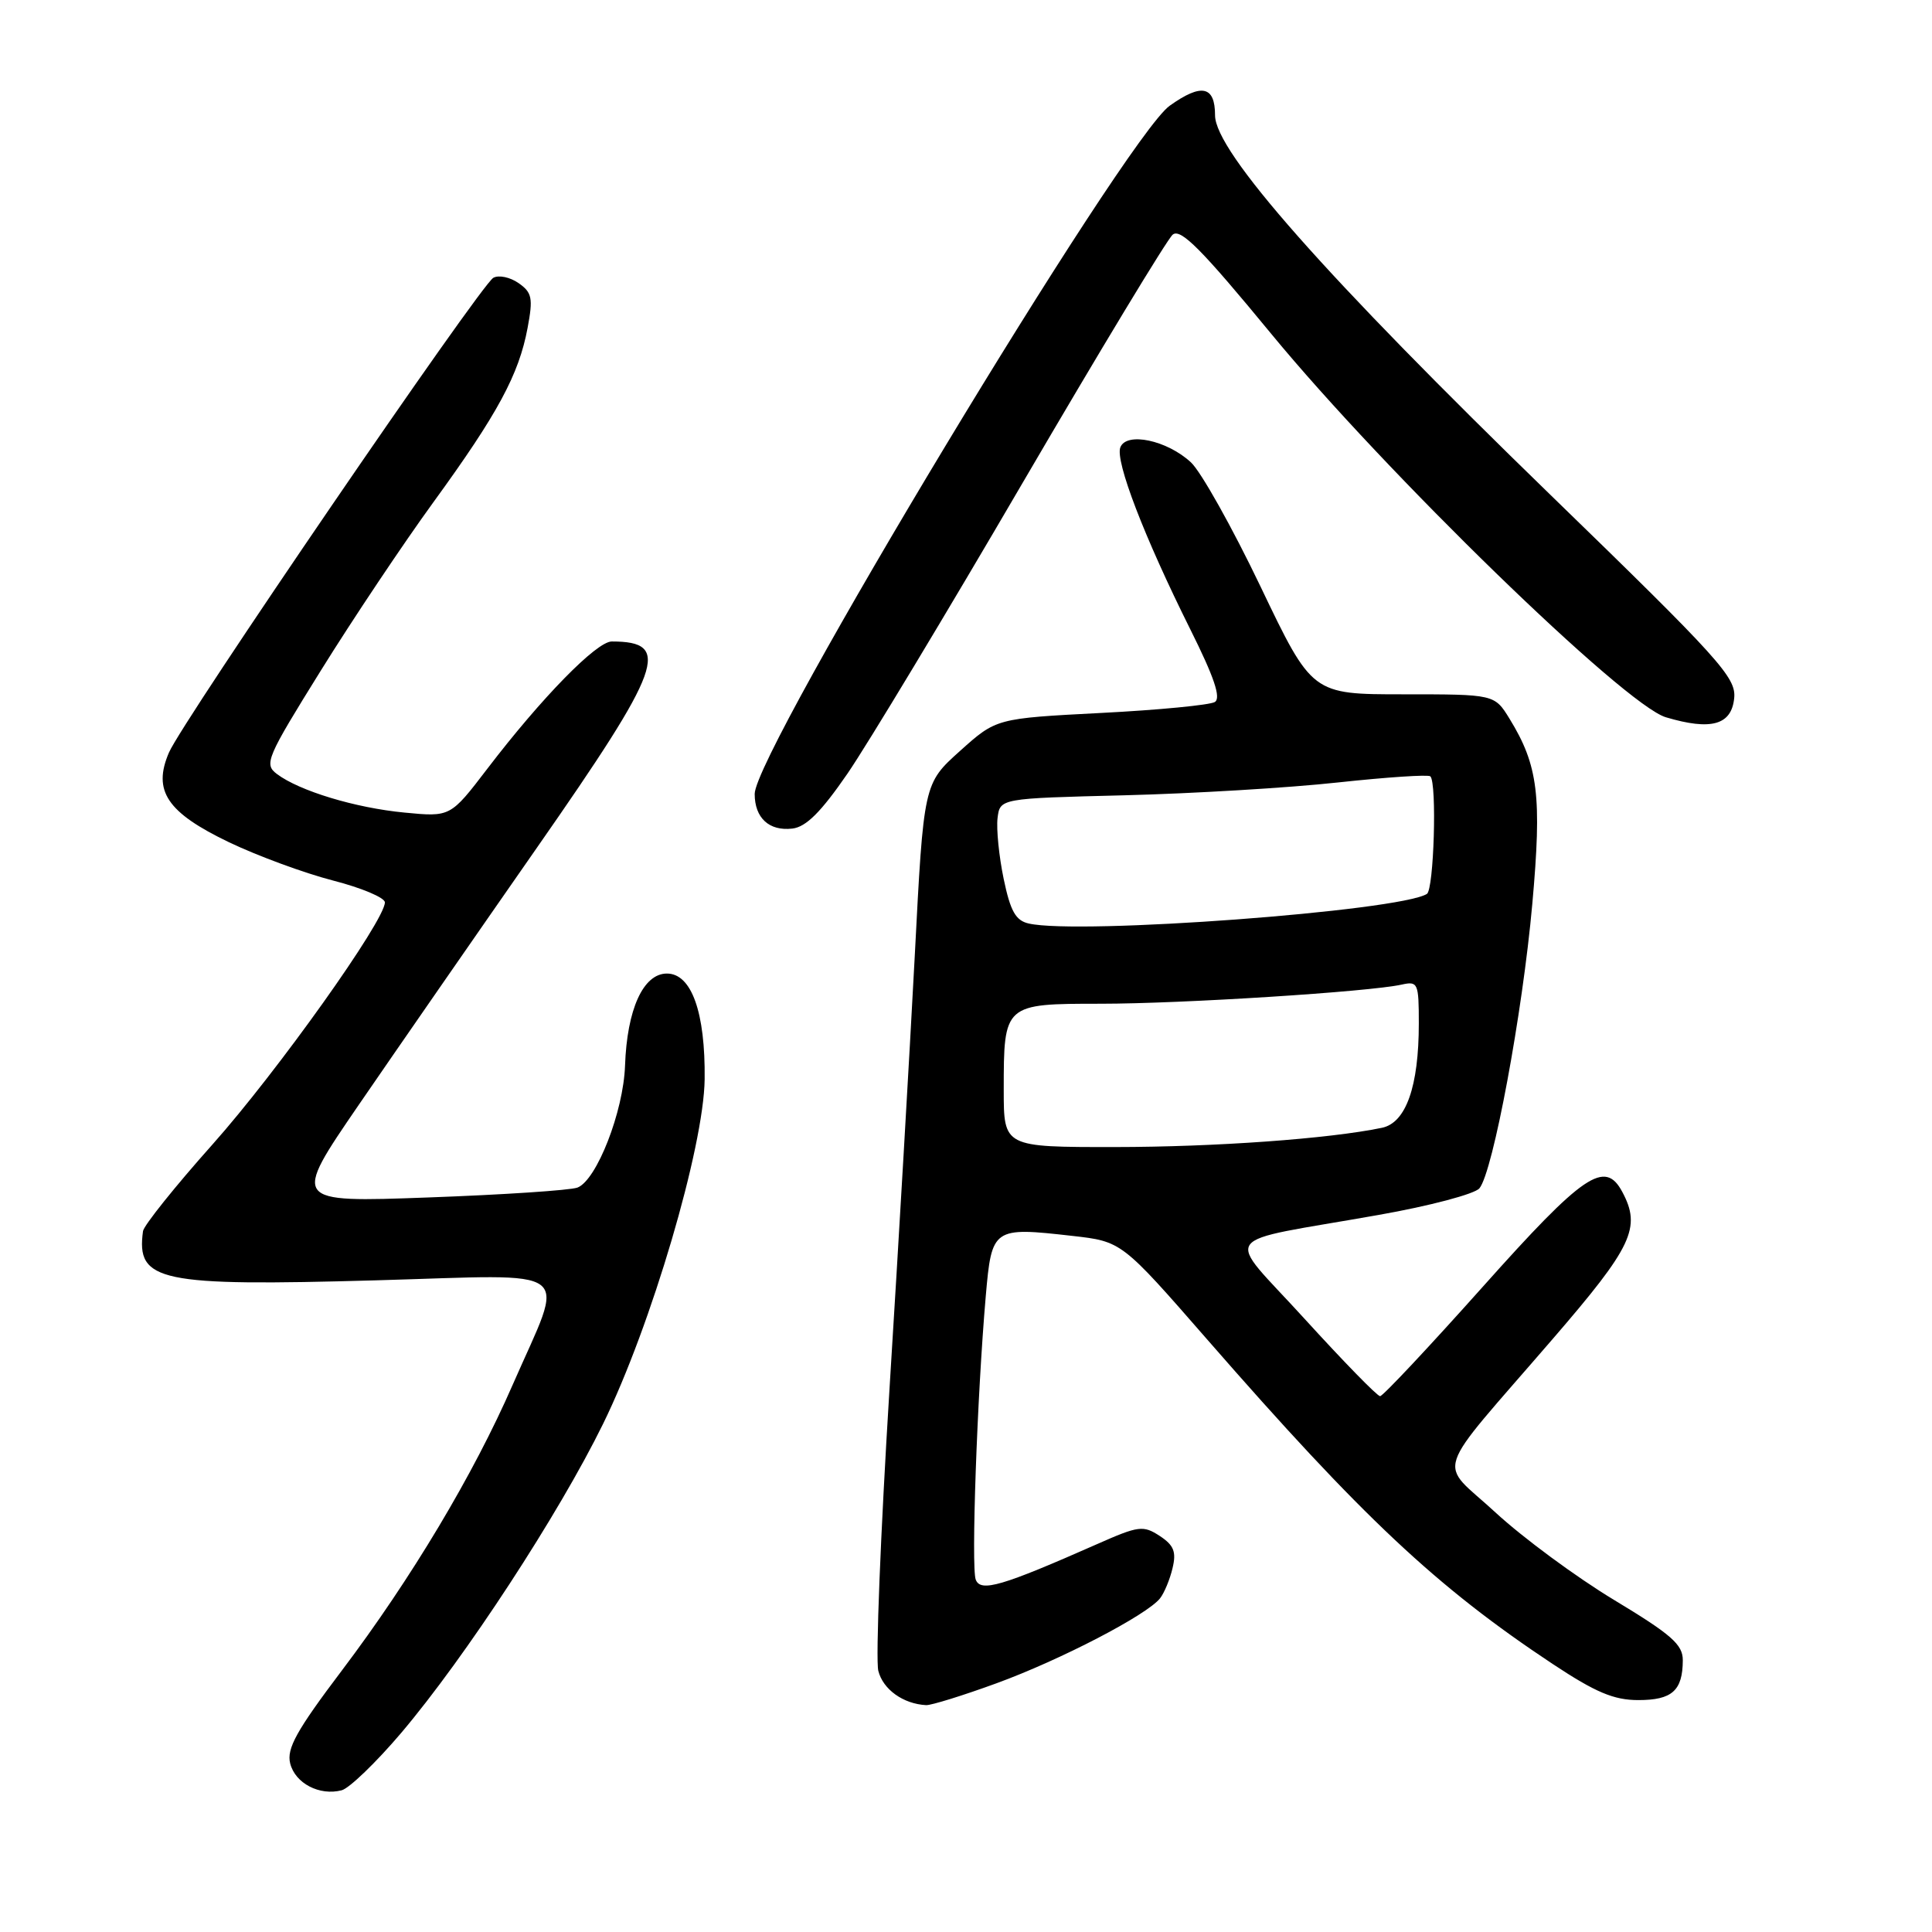 <?xml version="1.0" encoding="UTF-8" standalone="no"?>
<!DOCTYPE svg PUBLIC "-//W3C//DTD SVG 1.1//EN" "http://www.w3.org/Graphics/SVG/1.1/DTD/svg11.dtd" >
<svg xmlns="http://www.w3.org/2000/svg" xmlns:xlink="http://www.w3.org/1999/xlink" version="1.1" viewBox="0 0 256 256">
 <g >
 <path fill="currentColor"
d=" M 53.16 229.62 C 61.66 219.59 74.04 200.64 79.91 188.67 C 86.30 175.64 93.26 151.99 93.37 143.00 C 93.47 134.14 91.63 129.00 88.37 129.00 C 85.23 129.00 83.08 133.74 82.82 141.21 C 82.61 147.29 79.06 156.38 76.52 157.36 C 75.56 157.72 66.66 158.31 56.73 158.67 C 38.68 159.33 38.68 159.33 47.53 146.41 C 52.40 139.31 63.05 123.94 71.19 112.26 C 87.83 88.39 89.06 85.00 81.06 85.00 C 79.05 85.00 71.77 92.44 64.56 101.88 C 59.68 108.26 59.68 108.26 53.59 107.67 C 47.09 107.05 39.66 104.80 36.68 102.55 C 34.96 101.25 35.32 100.42 42.52 88.84 C 46.74 82.05 53.46 72.00 57.46 66.50 C 65.95 54.82 68.76 49.63 69.91 43.44 C 70.65 39.50 70.50 38.76 68.71 37.51 C 67.59 36.73 66.09 36.41 65.37 36.81 C 63.66 37.77 24.18 95.54 22.39 99.71 C 20.20 104.79 22.13 107.66 30.34 111.60 C 34.12 113.41 40.32 115.69 44.11 116.67 C 47.90 117.64 51.00 118.95 51.00 119.57 C 51.00 121.98 36.73 142.02 28.17 151.63 C 23.20 157.20 19.06 162.38 18.95 163.13 C 18.03 169.82 21.07 170.46 49.84 169.65 C 76.84 168.89 74.95 167.44 67.92 183.52 C 62.75 195.37 54.49 209.18 45.29 221.36 C 39.29 229.30 37.96 231.70 38.45 233.66 C 39.11 236.30 42.34 237.99 45.28 237.22 C 46.29 236.95 49.84 233.53 53.16 229.62 Z  M 132.05 223.04 C 140.51 219.95 151.96 214.00 153.71 211.79 C 154.27 211.08 155.02 209.28 155.37 207.78 C 155.89 205.62 155.54 204.75 153.67 203.52 C 151.48 202.09 150.87 202.17 145.40 204.59 C 132.75 210.18 129.94 211.01 129.29 209.31 C 128.67 207.70 129.47 185.00 130.62 171.73 C 131.41 162.68 131.57 162.57 142.07 163.76 C 148.63 164.50 148.63 164.50 159.97 177.50 C 180.51 201.05 190.33 210.27 205.73 220.48 C 211.44 224.26 213.84 225.27 217.09 225.27 C 221.56 225.27 222.96 224.02 222.98 220.00 C 222.99 217.91 221.48 216.59 213.87 212.00 C 208.85 208.97 201.79 203.76 198.17 200.42 C 190.49 193.32 189.55 196.19 205.75 177.41 C 216.31 165.18 217.50 162.67 214.96 157.93 C 212.66 153.62 209.84 155.53 196.48 170.50 C 189.36 178.47 183.24 185.00 182.87 185.00 C 182.49 185.00 178.01 180.40 172.89 174.78 C 162.20 163.02 160.90 164.85 182.70 160.98 C 189.41 159.80 195.41 158.21 196.03 157.46 C 197.83 155.29 201.75 134.23 203.04 119.75 C 204.32 105.50 203.82 101.42 200.03 95.25 C 198.03 92.00 198.03 92.00 185.94 92.00 C 173.86 92.00 173.86 92.00 167.04 77.75 C 163.29 69.91 159.13 62.49 157.81 61.27 C 154.65 58.33 149.25 57.19 148.45 59.28 C 147.75 61.10 151.61 71.14 157.72 83.39 C 160.89 89.74 161.82 92.49 160.97 93.02 C 160.31 93.42 153.53 94.08 145.89 94.47 C 132.01 95.19 132.01 95.19 127.20 99.51 C 122.39 103.83 122.39 103.83 121.21 126.67 C 120.55 139.22 119.05 165.07 117.86 184.10 C 116.68 203.13 116.01 219.91 116.38 221.39 C 117.00 223.86 119.68 225.78 122.72 225.94 C 123.39 225.97 127.59 224.67 132.05 223.04 Z  M 112.30 102.50 C 114.94 98.65 125.42 81.26 135.58 63.85 C 145.75 46.44 154.66 31.70 155.39 31.09 C 156.44 30.22 159.24 33.05 168.45 44.24 C 183.58 62.62 215.25 93.40 220.73 95.04 C 226.73 96.83 229.44 96.07 229.79 92.50 C 230.06 89.77 227.90 87.37 205.50 65.63 C 175.58 36.58 161.00 20.08 161.00 15.28 C 161.00 11.38 159.21 11.00 154.99 14.01 C 149.07 18.22 100.00 99.61 100.00 105.20 C 100.00 108.39 101.92 110.15 104.99 109.79 C 106.81 109.58 108.79 107.60 112.30 102.50 Z  M 133.00 144.43 C 133.00 133.02 133.03 133.00 145.84 133.00 C 156.55 133.00 181.47 131.42 185.75 130.46 C 187.88 129.99 188.00 130.27 188.00 135.61 C 188.00 143.97 186.30 148.78 183.11 149.44 C 176.08 150.90 161.03 151.98 147.75 151.99 C 133.00 152.00 133.00 152.00 133.00 144.43 Z  M 136.31 122.37 C 134.58 121.98 133.88 120.73 132.99 116.45 C 132.37 113.47 132.01 109.85 132.18 108.41 C 132.50 105.79 132.50 105.79 149.00 105.38 C 158.07 105.15 170.80 104.39 177.28 103.68 C 183.77 102.98 189.28 102.61 189.53 102.87 C 190.42 103.75 190.00 117.88 189.07 118.45 C 185.39 120.73 142.95 123.89 136.31 122.37 Z "/>
</g>
</svg>
